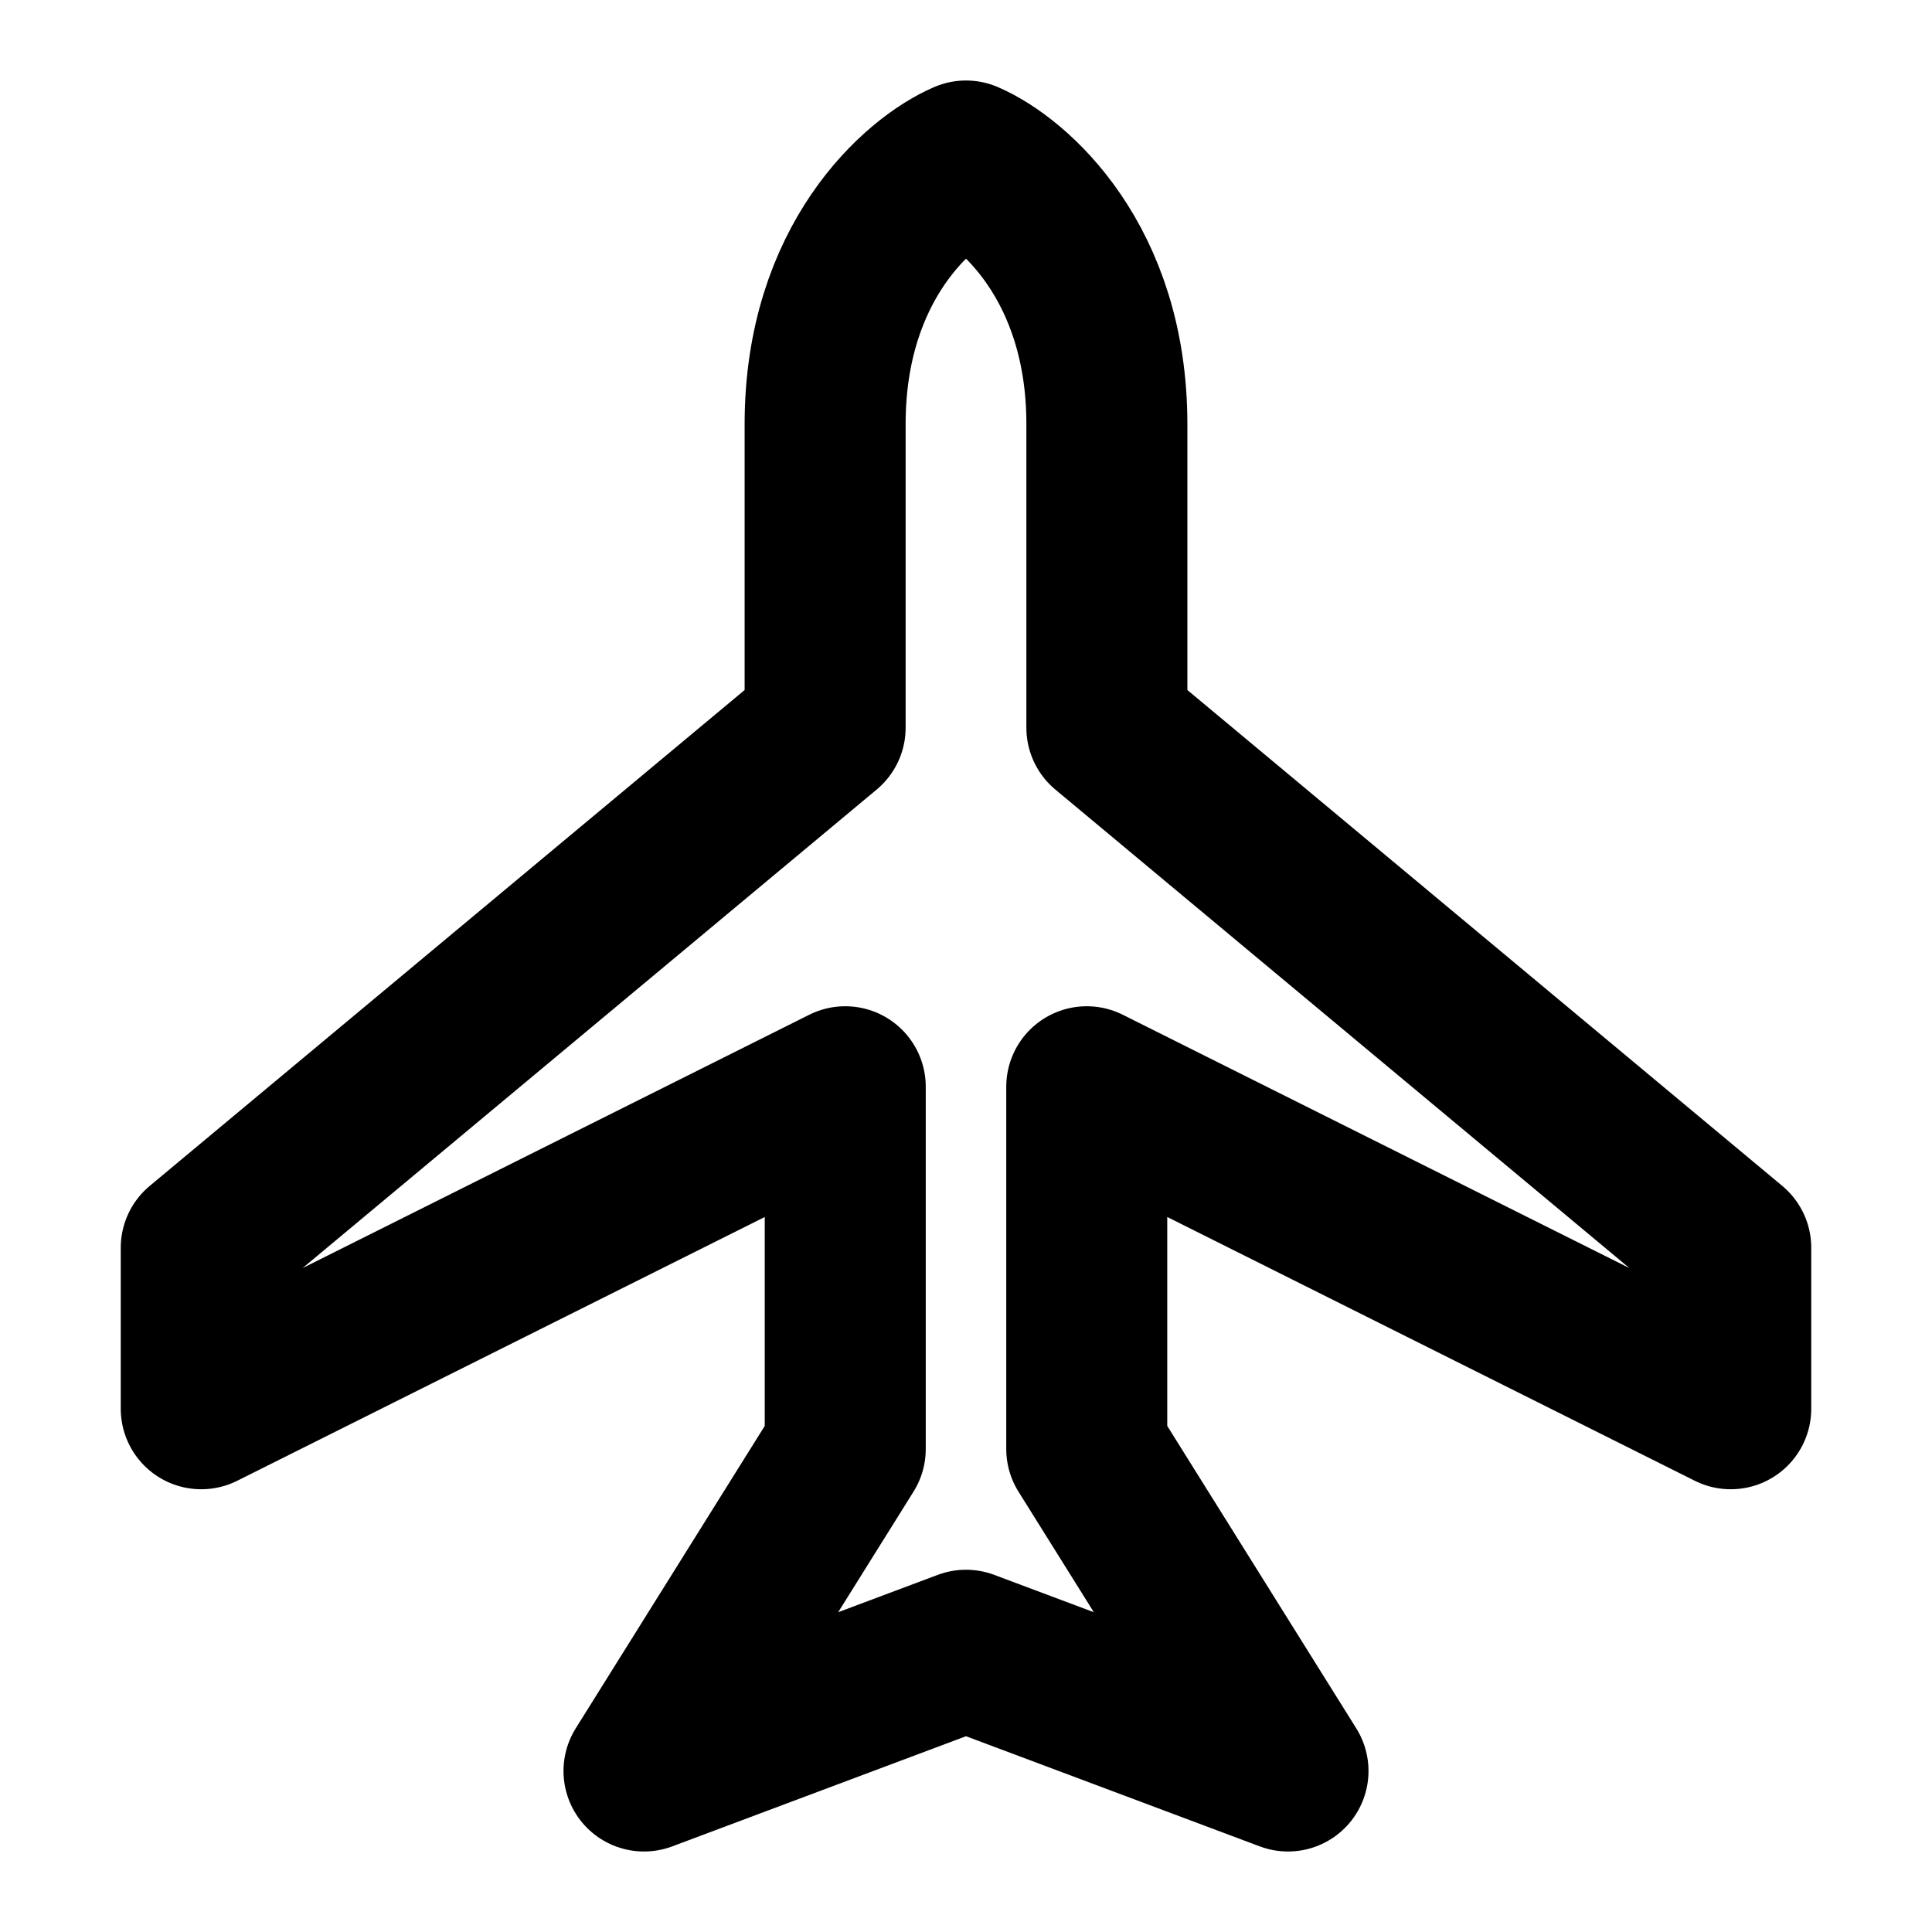 <svg fill="none" viewBox="0 0 48 48" xmlns="http://www.w3.org/2000/svg"><path d="M20.5 10.537C20.5 6.514 22.833 4.503 24 4c1.167.503 3.5 2.514 3.5 6.537v7.543L43 31v4l-16-8v9l5 8-8-3-8 3 5-8v-9L5 35v-4l15.5-12.92v-7.543Z" data-follow-stroke="currentColor" stroke="currentColor" stroke-linecap="round" stroke-linejoin="round" stroke-width="4"/></svg>